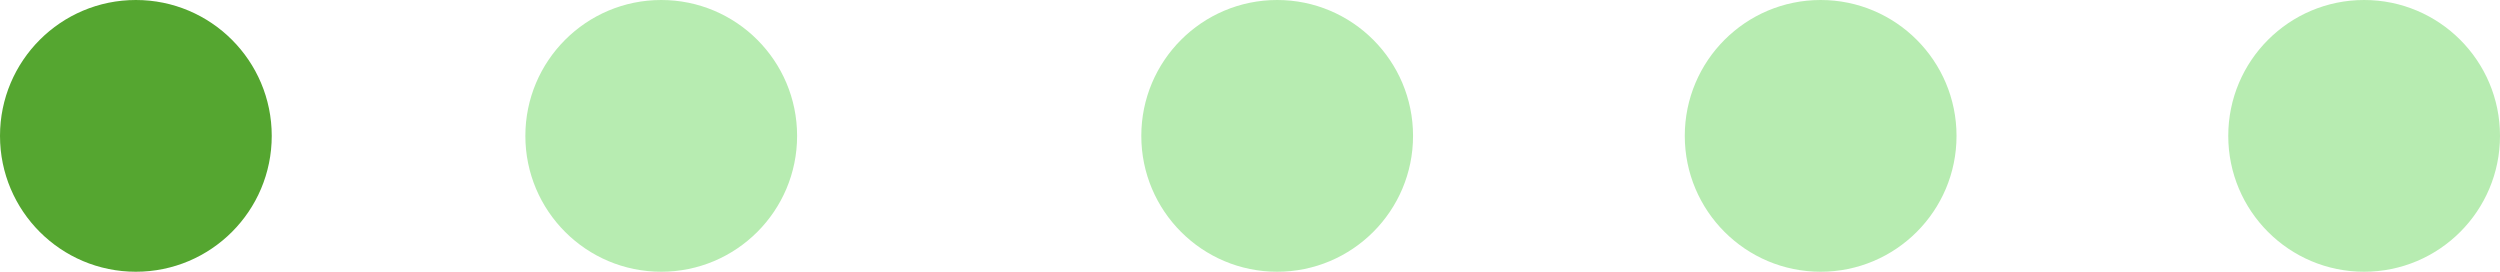 <svg width="138" height="15" viewBox="0 0 138 15" fill="none" xmlns="http://www.w3.org/2000/svg">
<circle cx="7.5" cy="7.5" r="7.5" fill="#55A630"/>
<circle cx="36.5" cy="7.5" r="7.5" fill="#B7ECB1"/>
<circle cx="70.5" cy="7.5" r="7.5" fill="#B7ECB1"/>
<circle cx="100.5" cy="7.5" r="7.5" fill="#B7ECB1"/>
<circle cx="130.5" cy="7.5" r="7.5" fill="#B7ECB1"/>
</svg>
